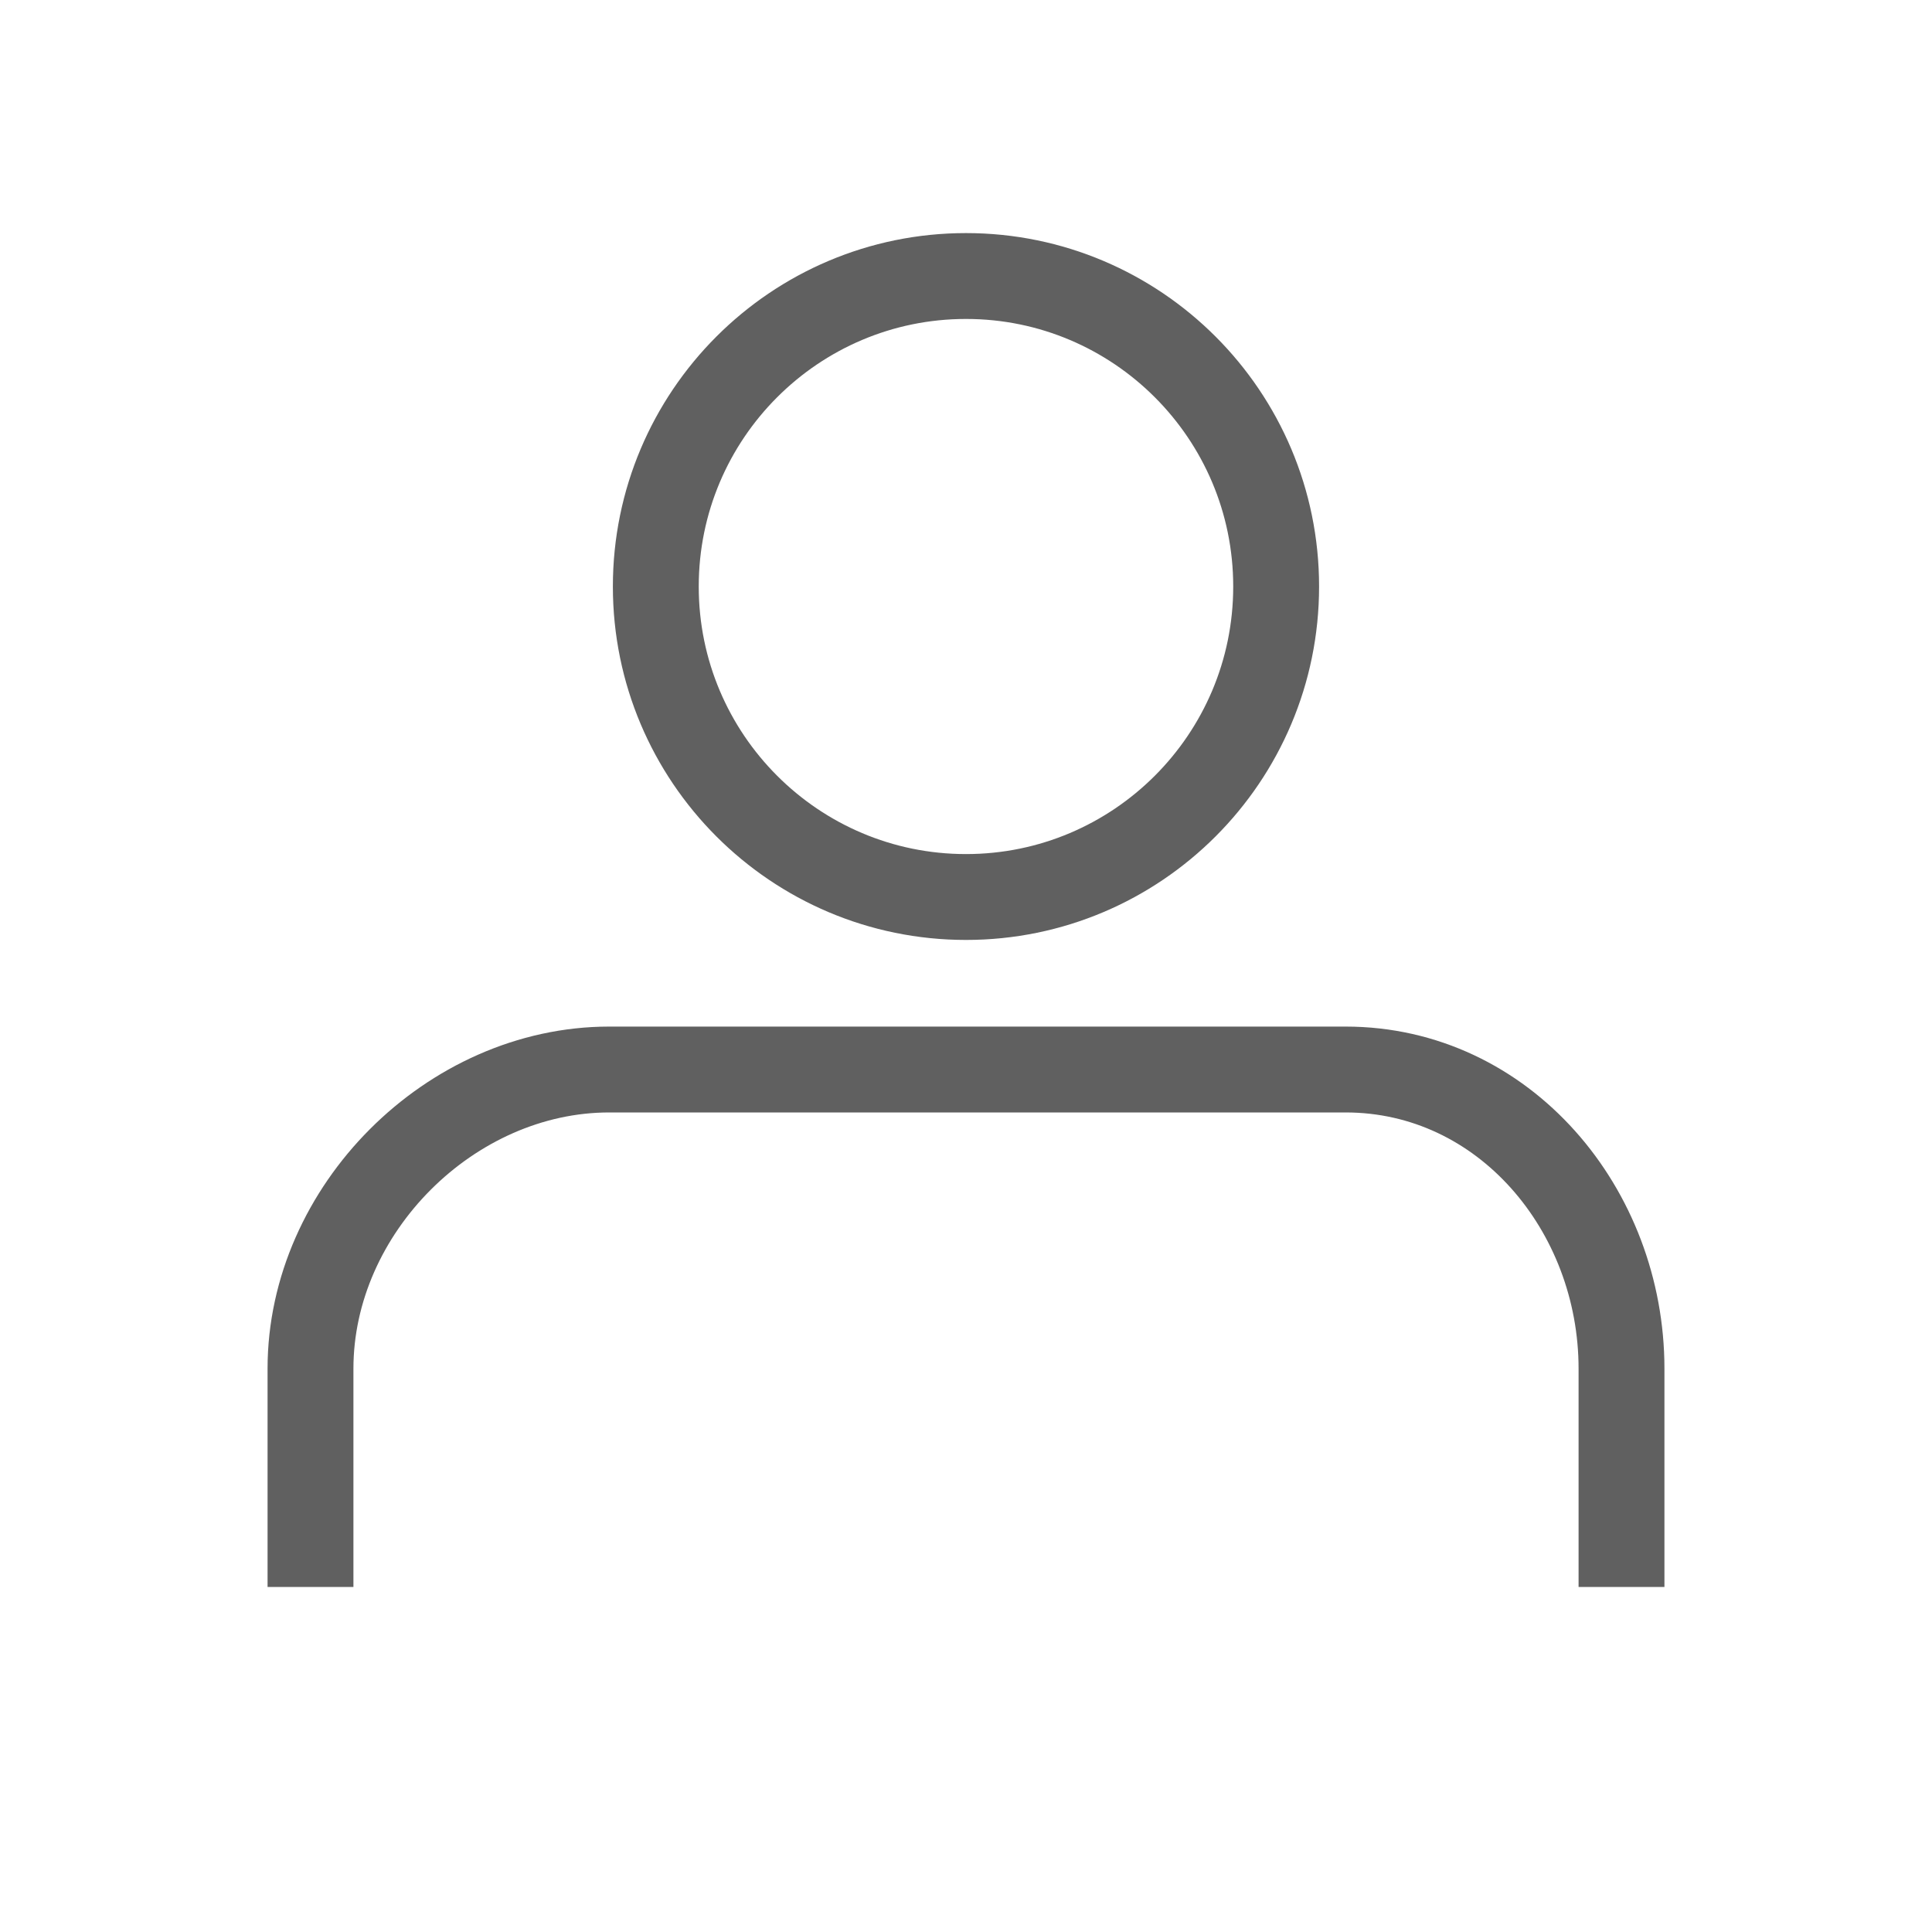 <svg width="45" height="45" viewBox="0 0 45 45" fill="none" xmlns="http://www.w3.org/2000/svg">
<g clip-path="url(#clip0_184_1470)">
<path d="M15.275 13.661C15.275 17.655 18.514 20.893 22.5 20.893C26.485 20.893 29.724 17.655 29.724 13.661C29.724 9.667 26.485 6.429 22.5 6.429C18.514 6.429 15.275 9.667 15.275 13.661Z" stroke="#606060" stroke-width="2" stroke-miterlimit="10"/>
<path d="M7.232 36.964V31.878C7.232 28.173 10.495 24.911 14.191 24.911H31.34C35.036 24.911 37.768 28.181 37.768 31.878V36.964" stroke="#606060" stroke-width="2" stroke-miterlimit="10"/>
</g>
<defs>
<clipPath id="clip0_184_1470">
<rect width="45" height="45" fill="white"/>
</clipPath>
</defs>
</svg>
